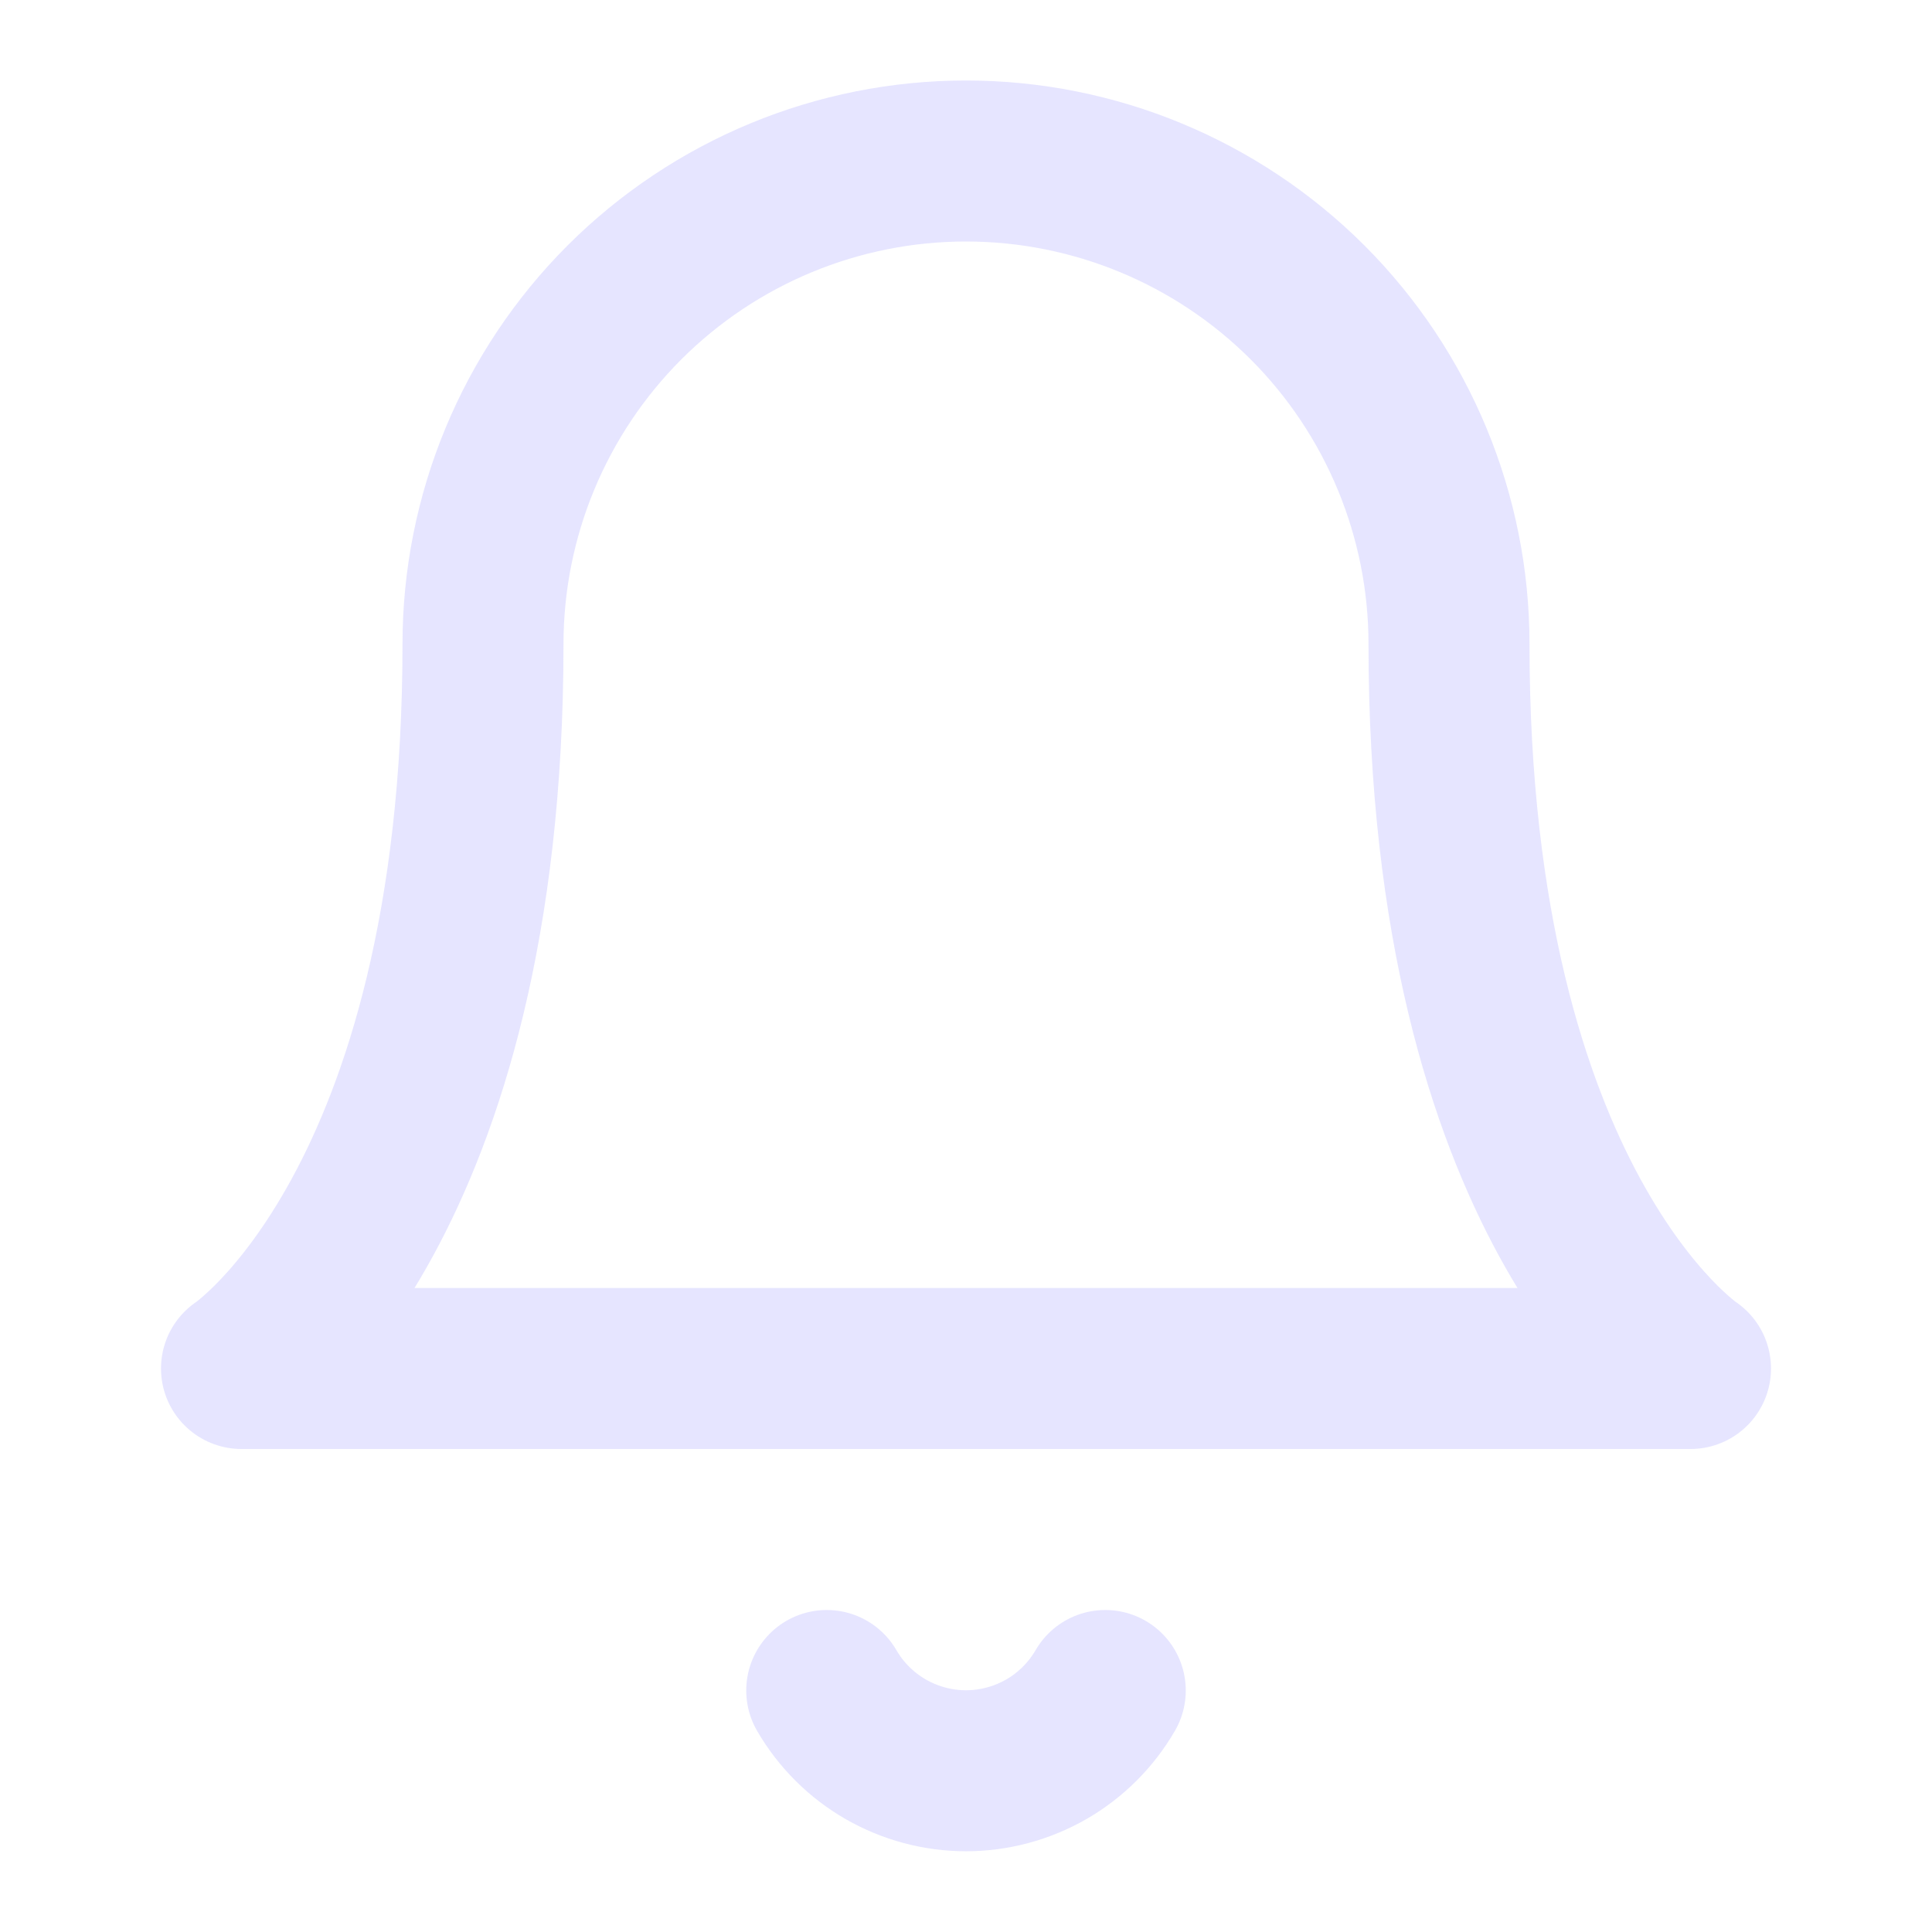 <svg xmlns="http://www.w3.org/2000/svg" width="24" height="24" viewBox="0 0 24 24" fill="none">
                        <path
                            d="M18 8C18 6.409 17.368 4.883 16.243 3.757C15.117 2.632 13.591 2 12 2C10.409 2 8.883 2.632 7.757 3.757C6.632 4.883 6 6.409 6 8C6 15 3 17 3 17H21C21 17 18 15 18 8Z"
                            stroke="#E1E0FF" stroke-opacity="0.83" stroke-width="2" stroke-linecap="round"
                            stroke-linejoin="round" />
                        <path
                            d="M13.73 21C13.554 21.303 13.302 21.555 12.998 21.73C12.695 21.904 12.35 21.997 12 21.997C11.65 21.997 11.305 21.904 11.002 21.73C10.698 21.555 10.446 21.303 10.27 21"
                            stroke="#E1E0FF" stroke-opacity="0.83" stroke-width="2" stroke-linecap="round"
                            stroke-linejoin="round" />
                    </svg>